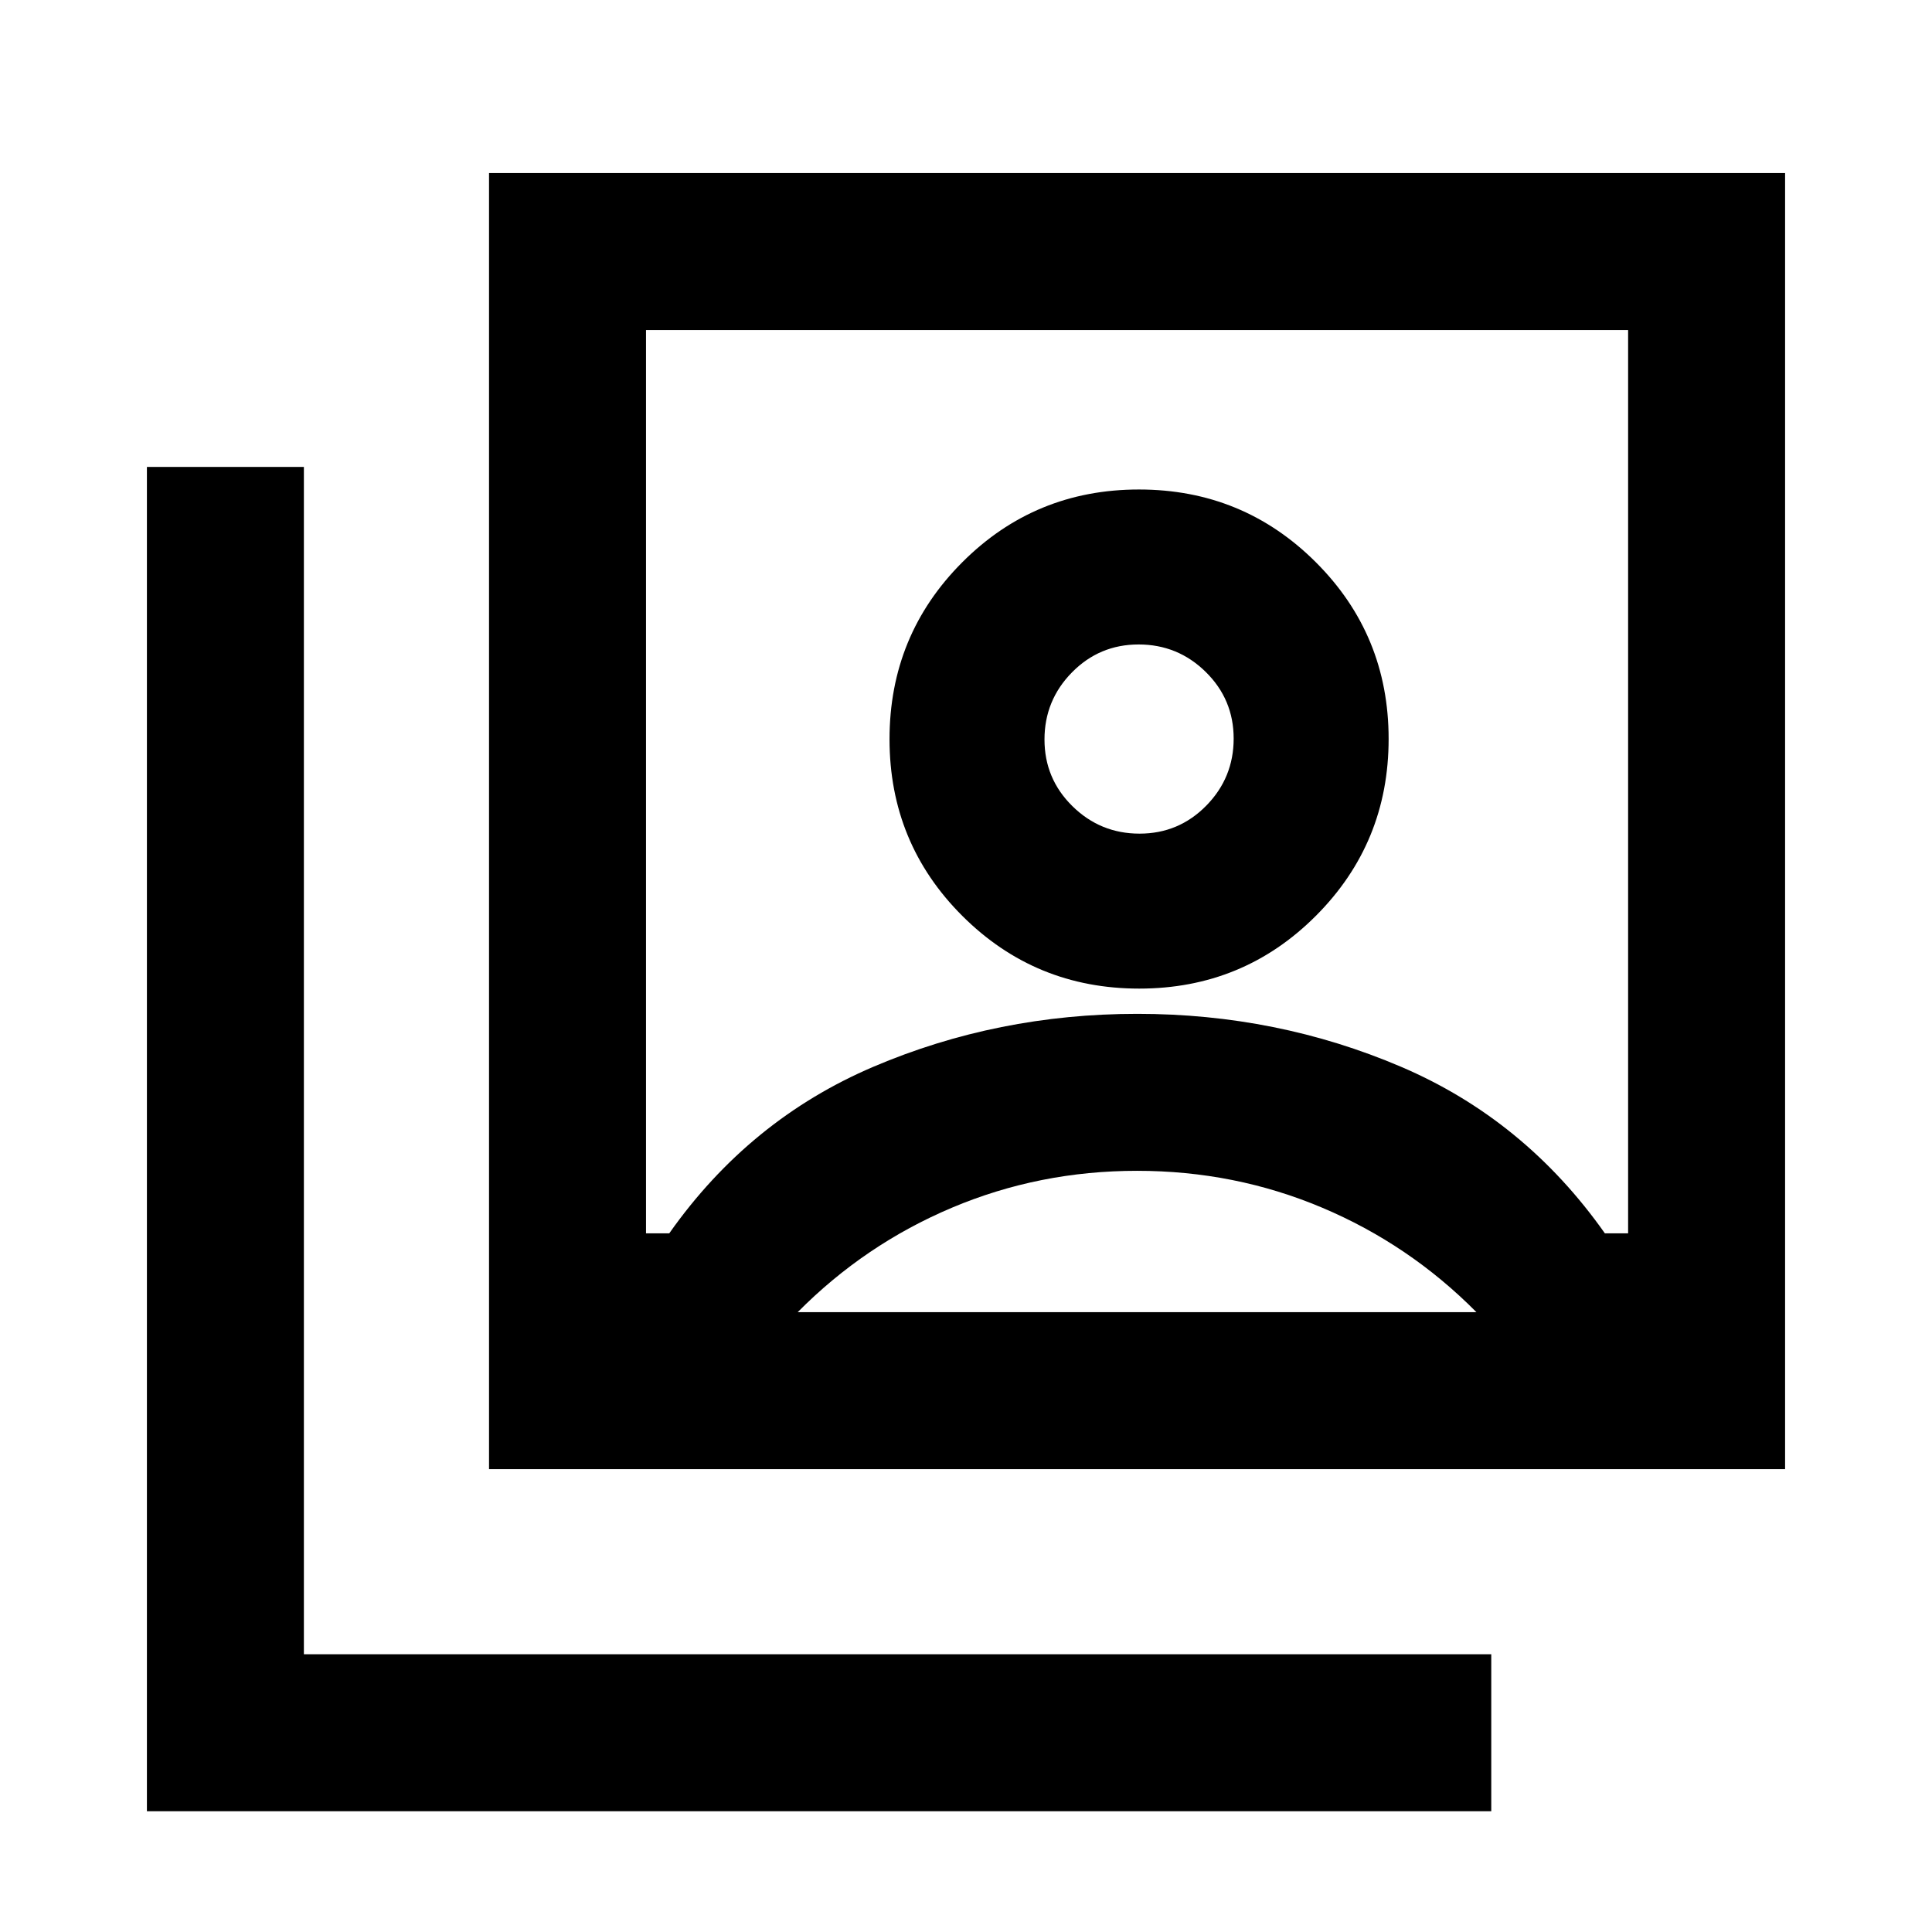 <svg xmlns="http://www.w3.org/2000/svg" height="20" viewBox="0 -960 960 960" width="20"><path d="M566.07-468.77q51.7 0 87.81-36.19Q690-541.14 690-592.84q0-51.7-36.19-87.81-36.19-36.12-87.88-36.12-51.7 0-87.81 36.19Q442-644.39 442-592.7q0 51.7 36.19 87.82 36.19 36.11 87.88 36.11ZM332.54-347.15q39.85-56.54 101.51-82.81 61.66-26.27 131.08-26.27 69.41 0 130.95 26.27 61.53 26.27 101.38 82.81H809V-796H321v448.85h11.54ZM243-230v-644h644v644H243ZM73-60v-668h78v590h590v78H73Zm493.23-485.77q-19.48 0-33.35-13.65Q519-573.07 519-592.54t13.65-33.35q13.65-13.88 33.12-13.88 19.48 0 33.35 13.65Q613-612.47 613-593q0 19.48-13.65 33.36-13.65 13.87-33.12 13.87ZM396.38-308h337.24q-33.31-33.62-76.67-51.92-43.37-18.31-91.95-18.31-48.58 0-91.95 18.31-43.36 18.3-76.67 51.92ZM565-580.08Z"/></svg>